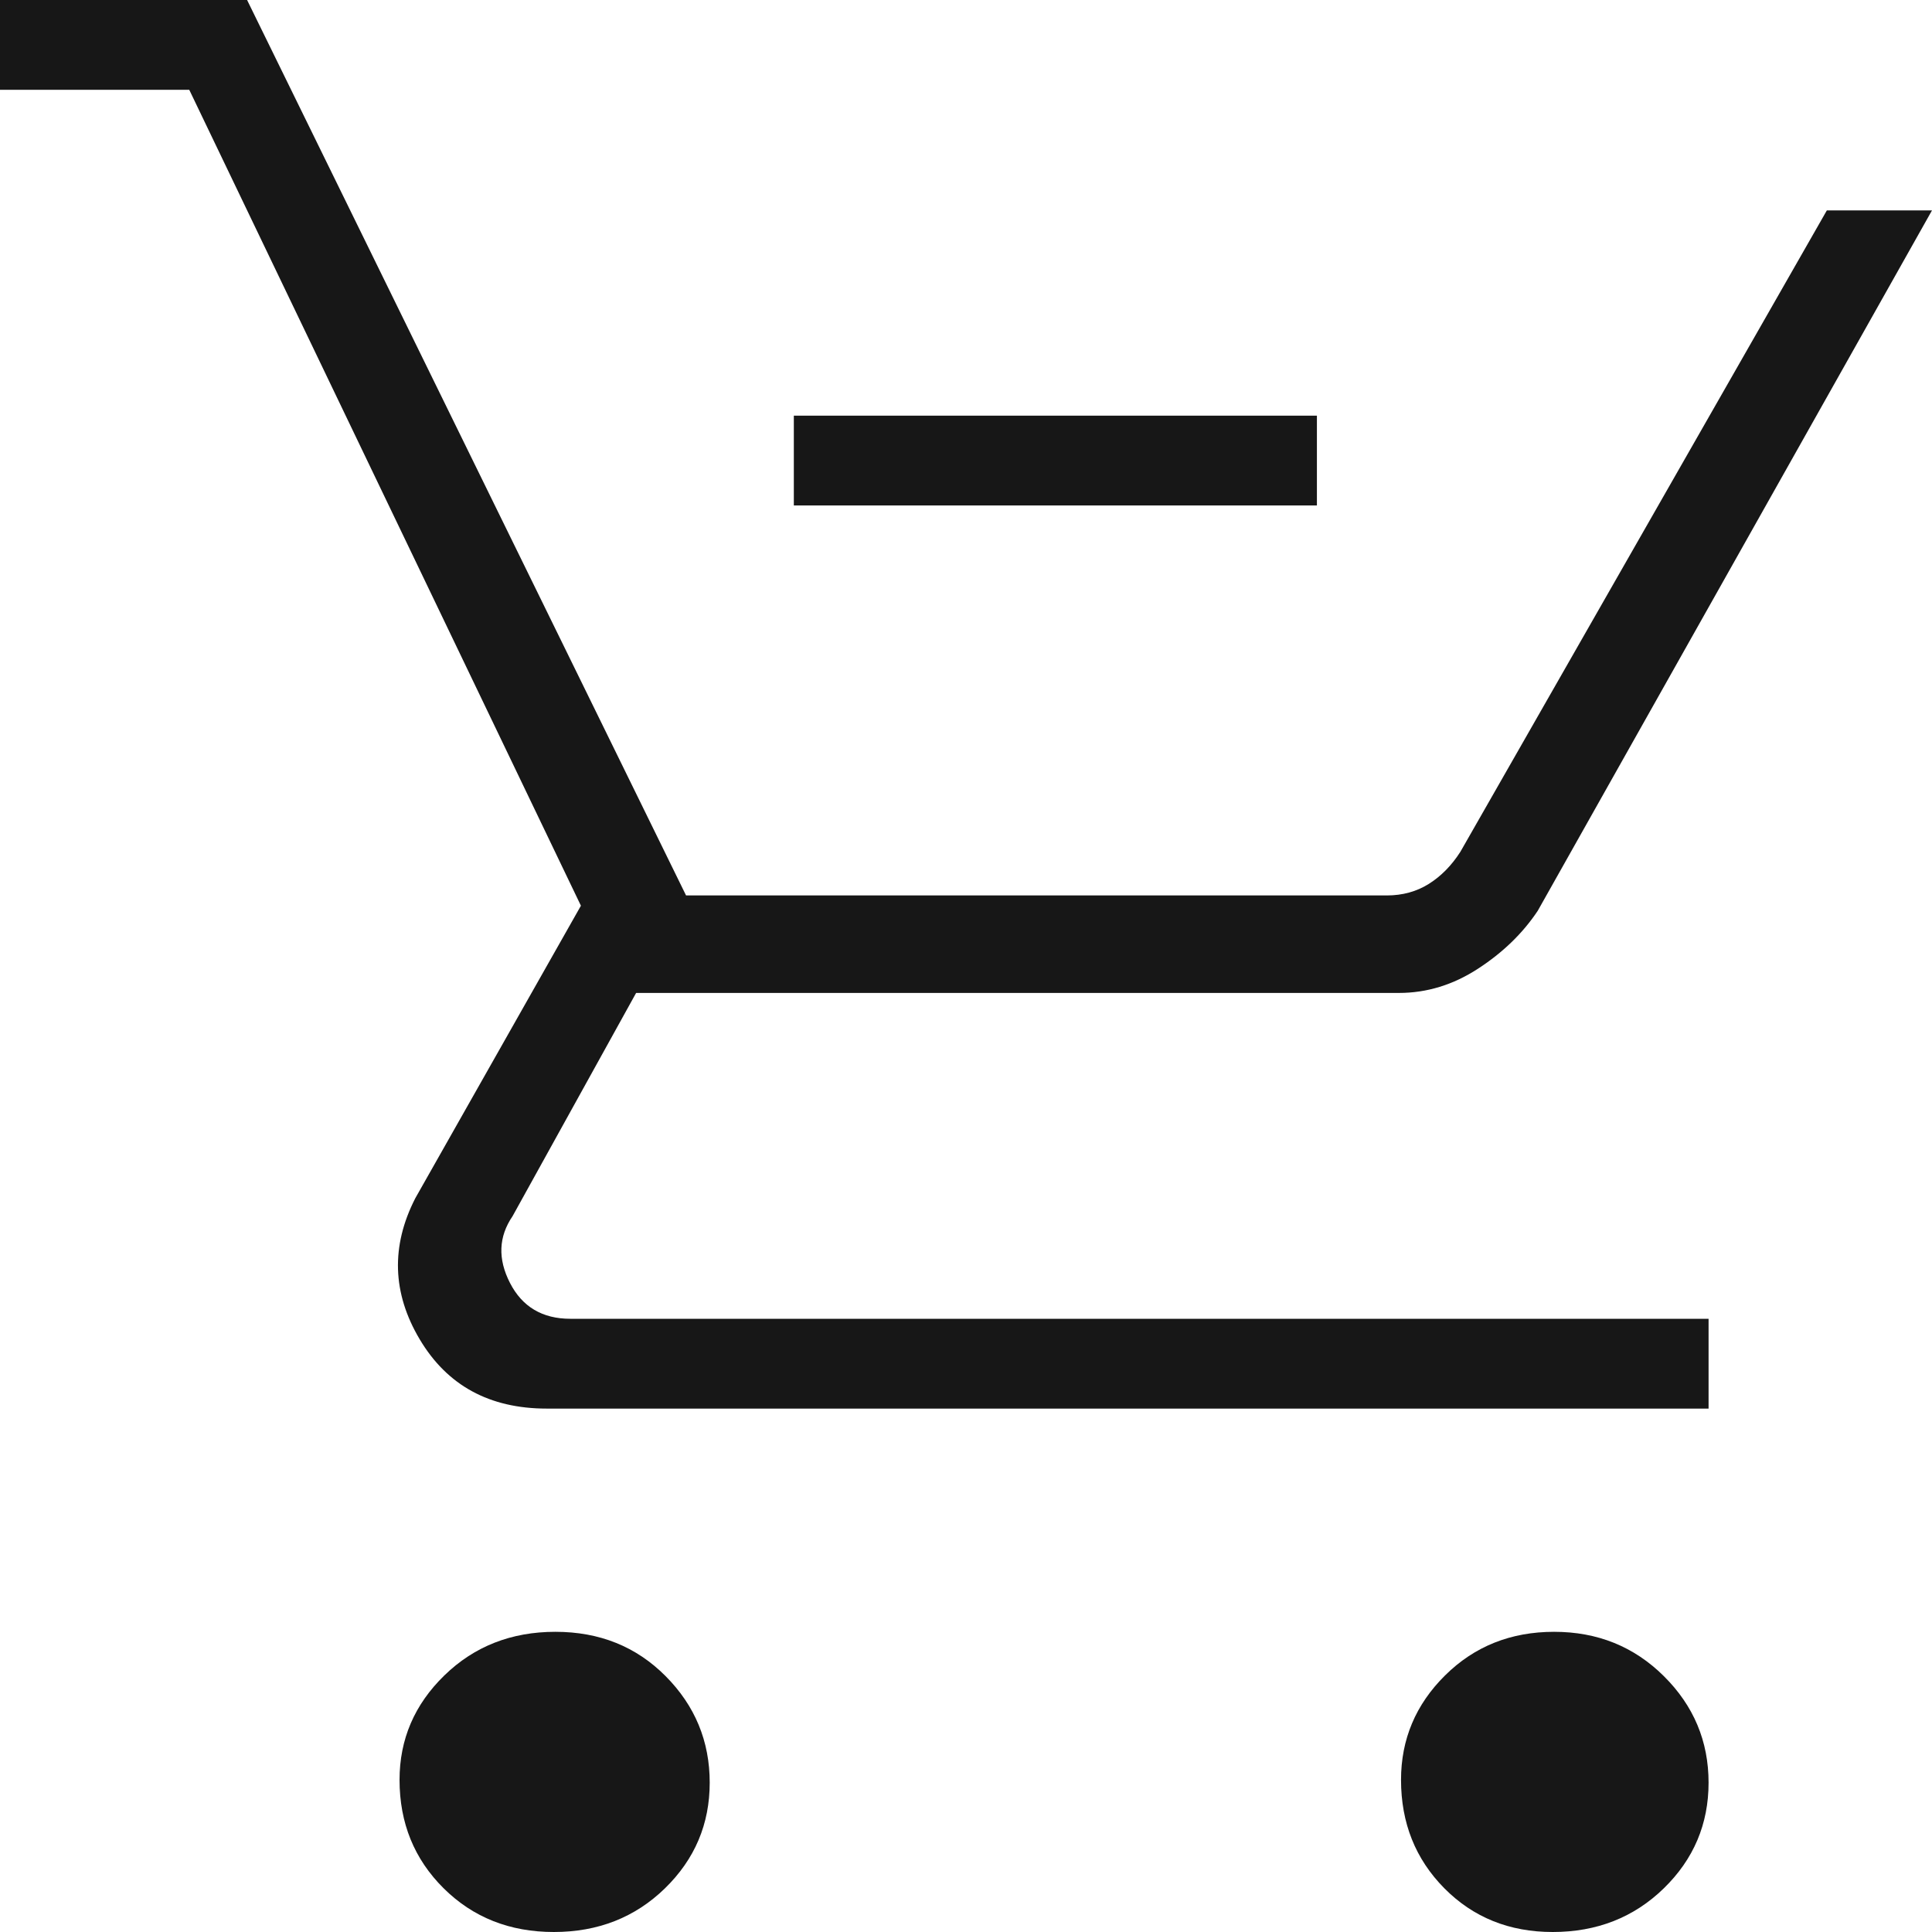 <svg width="500" height="500" viewBox="0 0 500 500" fill="none" xmlns="http://www.w3.org/2000/svg">
<g clip-path="url(#clip0_141_121)">
<path d="M205.442 130.81V107.57H340.816V130.81H205.442ZM143.34 500C131.916 500 122.404 496.226 114.803 488.679C107.202 481.127 103.401 471.777 103.401 460.631C103.401 450.135 107.268 441.124 115 433.599C122.737 426.073 132.315 422.311 143.735 422.311C155.159 422.311 164.671 426.138 172.272 433.792C179.873 441.445 183.673 450.631 183.673 461.348C183.673 472.065 179.807 481.186 172.075 488.712C164.338 496.237 154.76 500 143.34 500ZM401.844 500C390.61 500 381.258 496.226 373.789 488.679C366.32 481.127 362.585 471.777 362.585 460.631C362.585 450.135 366.383 441.124 373.98 433.599C381.576 426.073 390.986 422.311 402.211 422.311C413.435 422.311 422.902 426.138 430.612 433.792C438.322 441.445 442.177 450.631 442.177 461.348C442.177 472.065 438.311 481.186 430.578 488.712C422.841 496.237 413.263 500 401.844 500ZM0 23.24V0H63.946L177.551 231.74H358.891C362.973 231.74 366.601 230.744 369.776 228.752C372.95 226.76 375.671 223.993 377.939 220.452L472.789 54.449H500L397.959 235.724C394.095 241.523 388.946 246.514 382.51 250.697C376.075 254.88 369.254 256.972 362.048 256.972H164.626L132.653 314.741C129.025 320.053 128.798 325.808 131.973 332.005C135.147 338.203 140.363 341.301 147.619 341.301H442.177V364.542H141.497C126.685 364.542 115.726 358.566 108.619 346.614C101.512 334.661 101.134 322.488 107.483 310.093L150.34 234.396L48.98 23.24H0Z" fill="#171717"/>
</g>
<defs>
<clipPath id="clip0_141_121">
<rect width="500" height="500" fill="white"/>
</clipPath>
</defs>
</svg>
